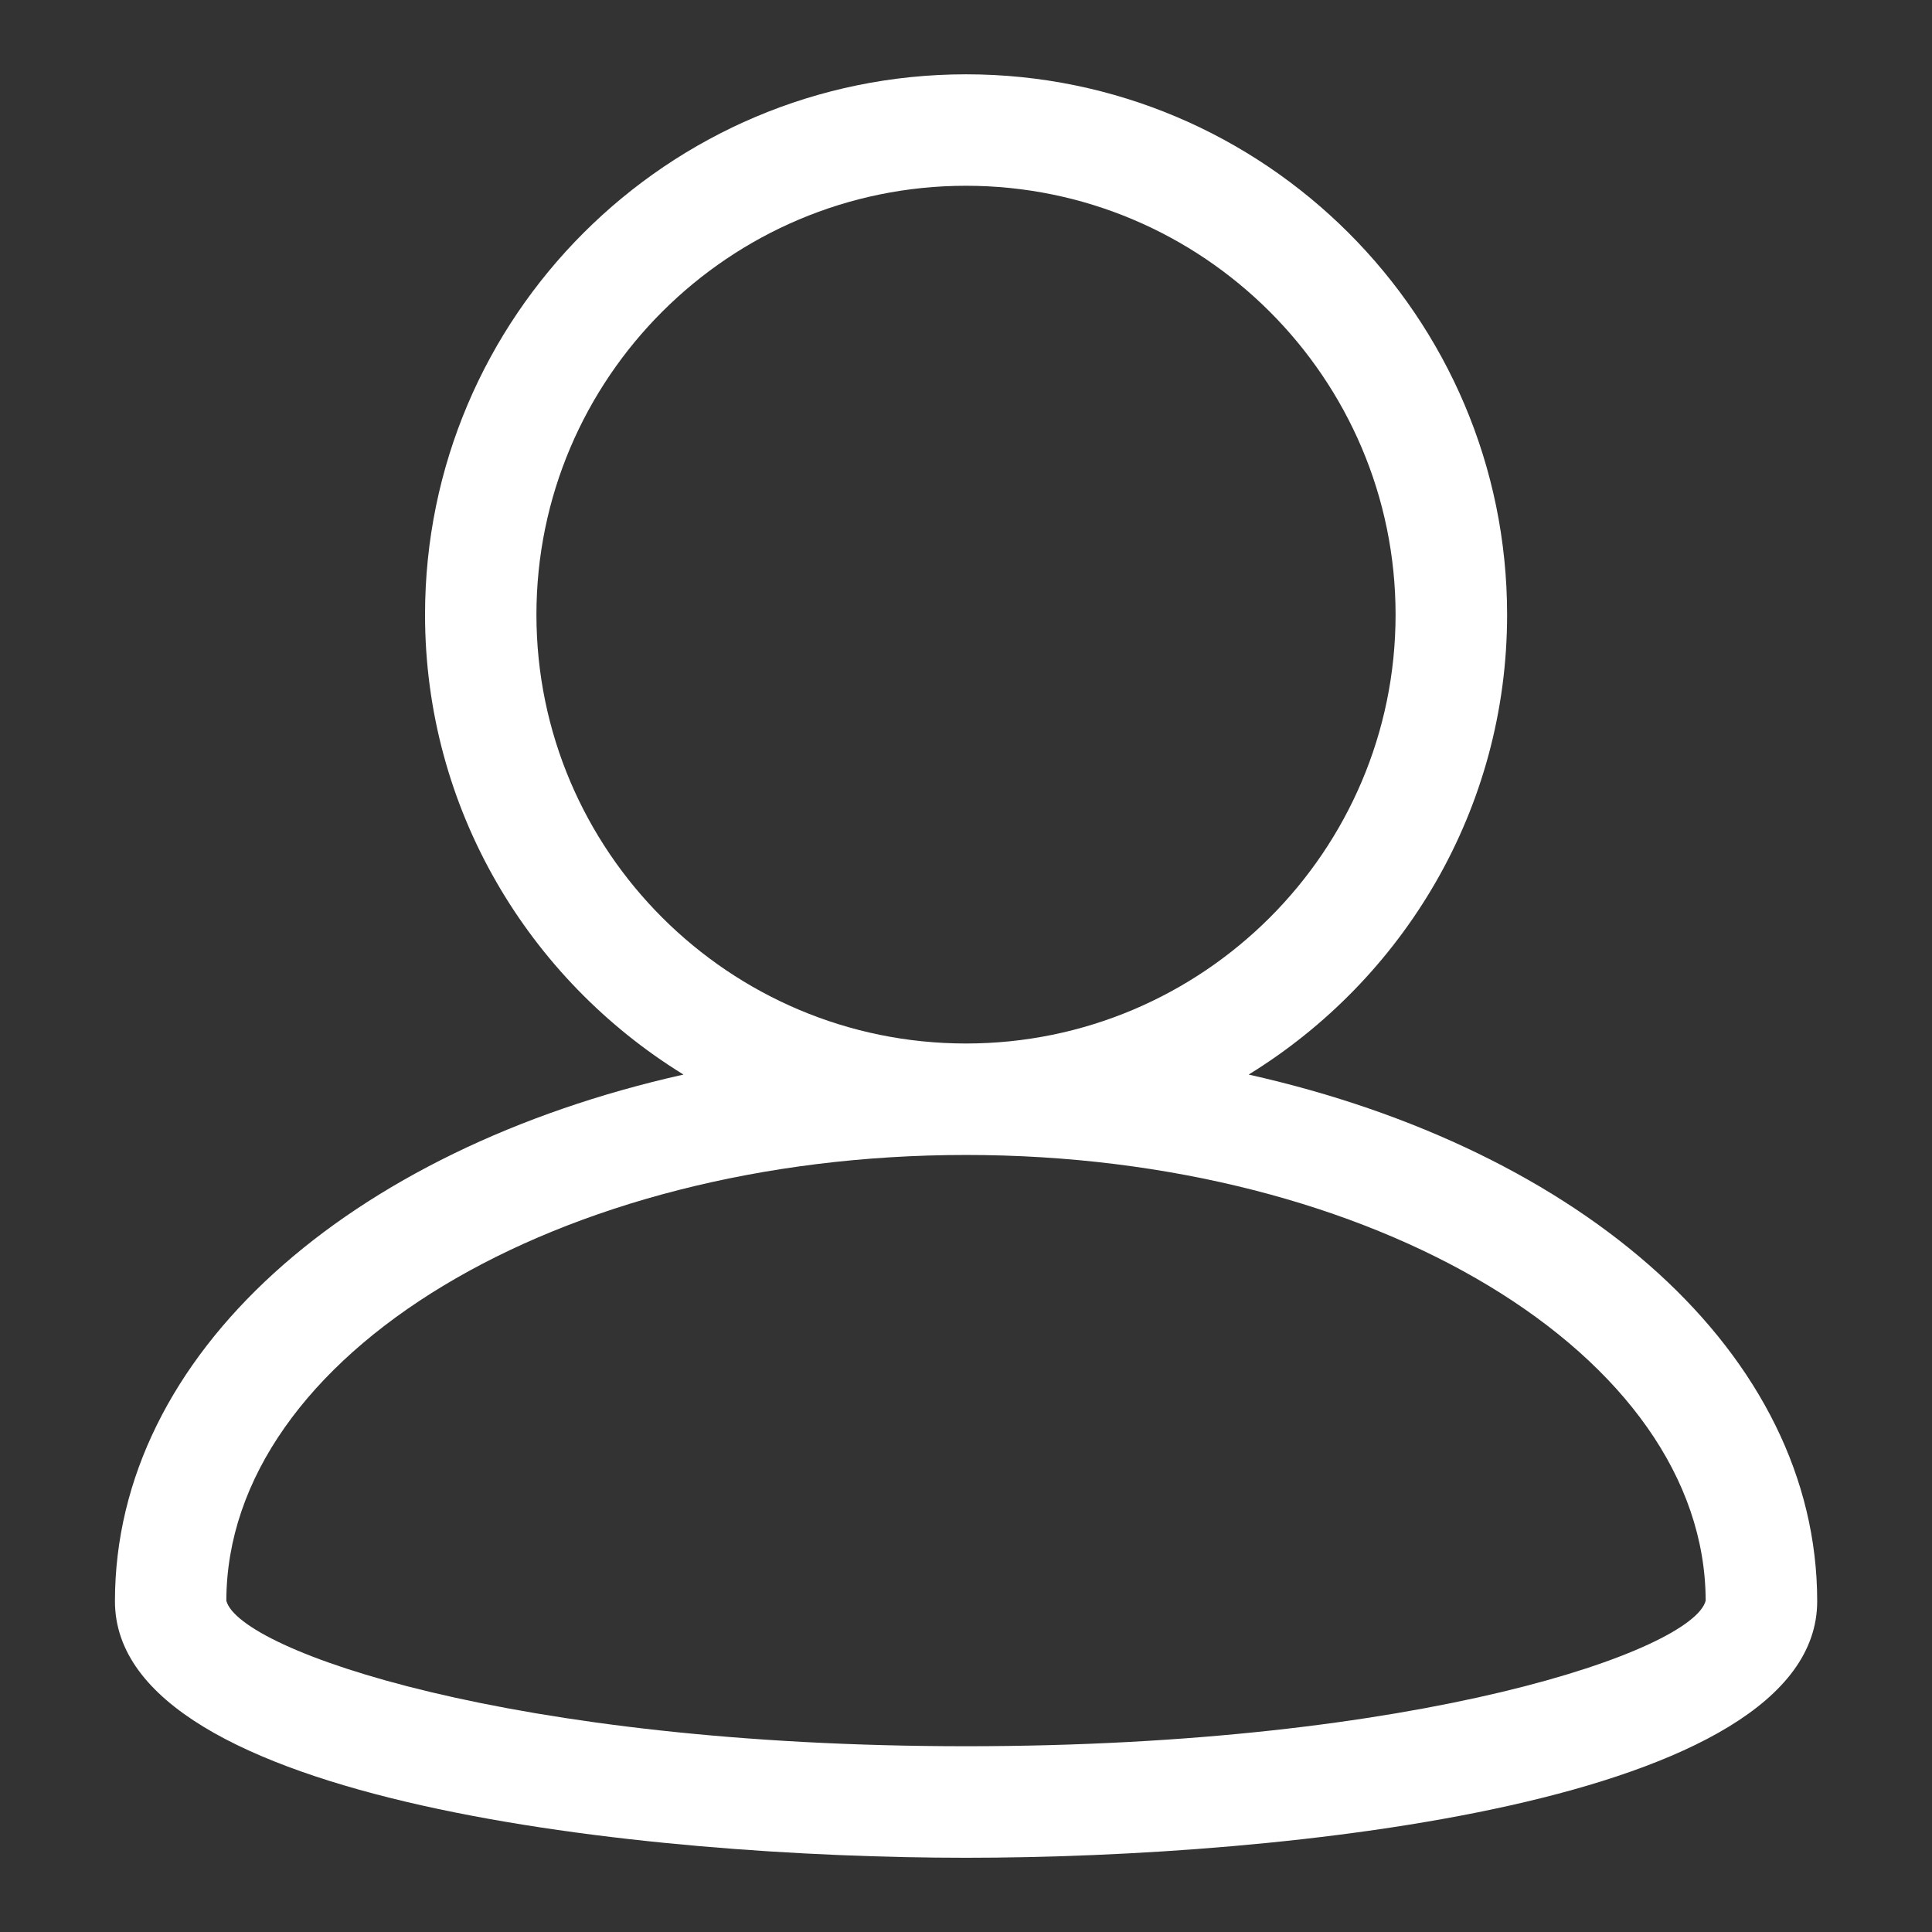 <svg width="26" height="26" xmlns="http://www.w3.org/2000/svg">

 <rect width="100%" height="100%" fill="#333333" stroke="none"/>

 <g>
  <title>background</title>
  <rect fill="none" id="canvas_background" height="402" width="582" y="-1" x="-1"/>
 </g>
 <g>
  <title>Layer 1</title>
  <path id="svg_1" fill="#ffffff" d="m16.804,14.461c2.082,-1.281 3.478,-3.572 3.478,-6.189c0,-4.01 -3.267,-7.272 -7.281,-7.272s-7.281,3.262 -7.281,7.272c0,2.616 1.396,4.907 3.478,6.189c-4.496,1.007 -7.651,3.758 -7.651,7.088c0,2.725 7.2,3.452 11.454,3.452s11.454,-0.727 11.454,-3.452c0,-3.329 -3.155,-6.081 -7.651,-7.088zm-9.585,-6.189c0,-3.183 2.594,-5.772 5.781,-5.772s5.781,2.589 5.781,5.772s-2.594,5.771 -5.781,5.771s-5.781,-2.589 -5.781,-5.771zm5.781,15.228c-6.115,0 -9.775,-1.29 -9.954,-1.957c0.005,-3.309 4.468,-6 9.954,-6c5.485,0 9.948,2.691 9.954,5.999c-0.174,0.666 -3.835,1.958 -9.954,1.958z"/>
 </g>
</svg>